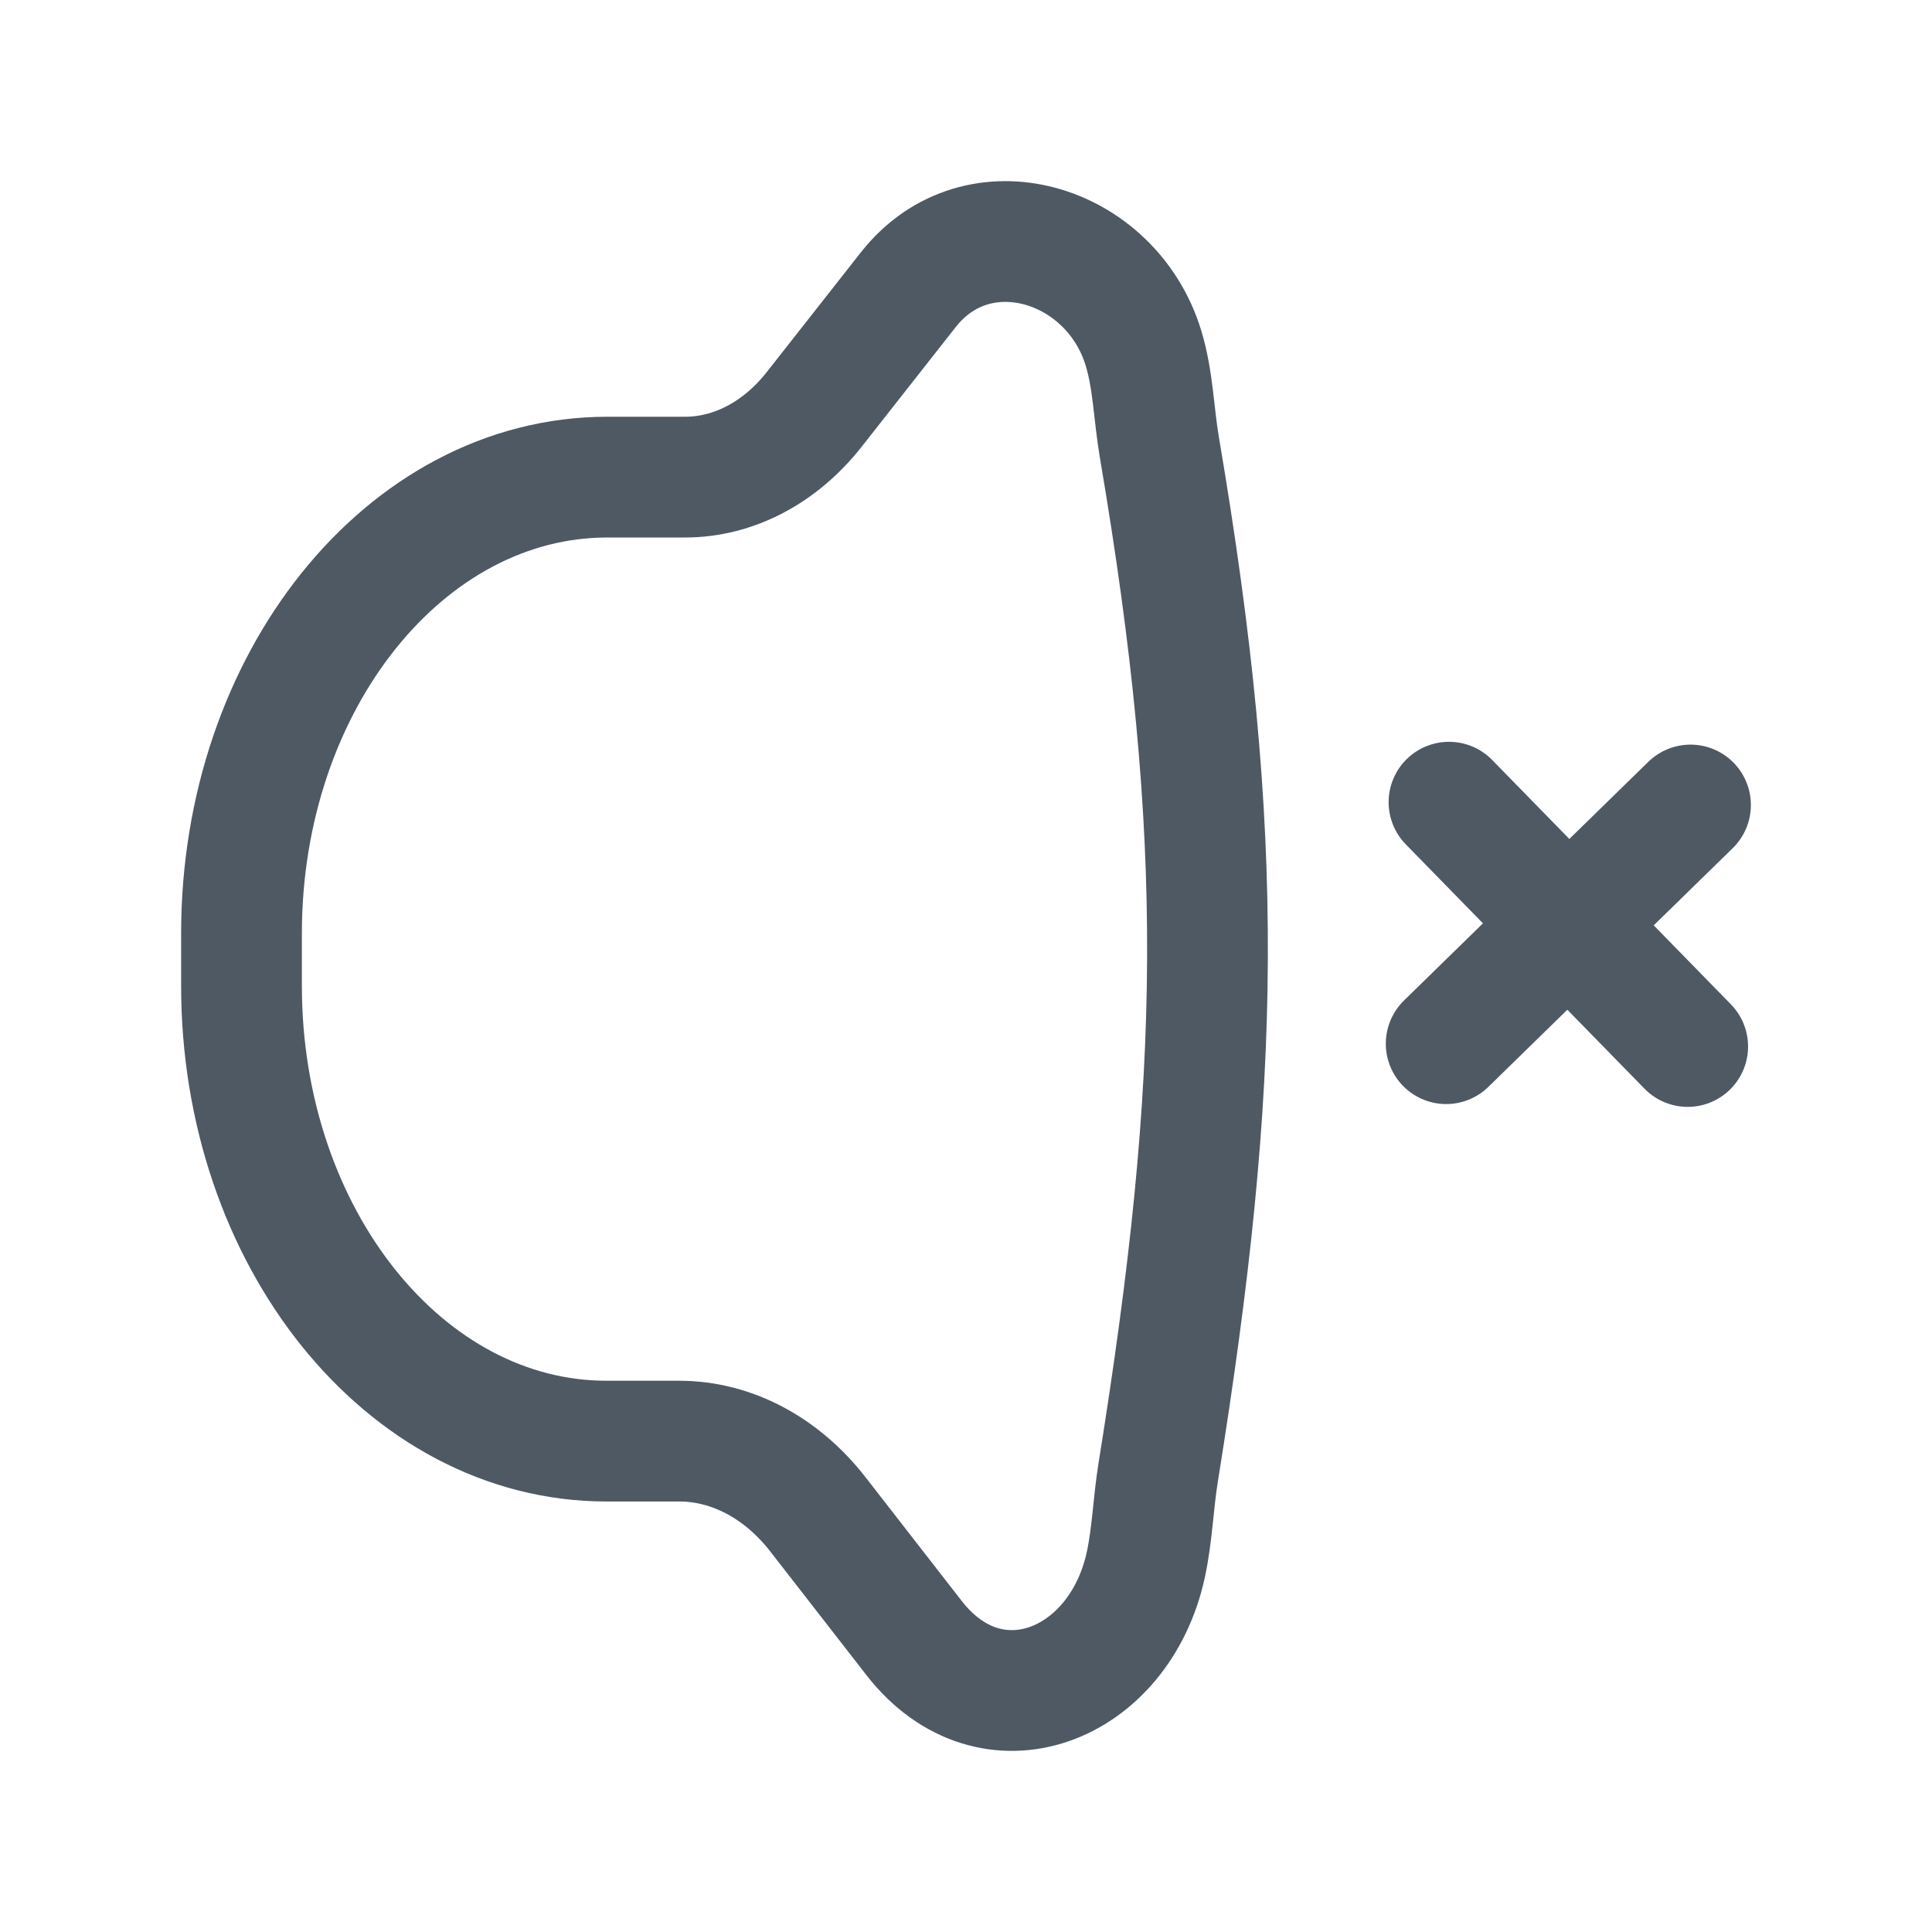 <svg width="24" height="24" viewBox="0 0 24 24" fill="none" xmlns="http://www.w3.org/2000/svg">
<path d="M17.965 12.965L21 10" stroke="#4E5964" stroke-width="1.5" stroke-miterlimit="10" stroke-linecap="round" stroke-linejoin="round"/>
<path d="M20.965 13L18 9.965" stroke="#4E5964" stroke-width="1.5" stroke-miterlimit="10" stroke-linecap="round" stroke-linejoin="round"/>
<path d="M10.115 5.085C10.538 4.547 11.283 3.599 11.283 3.599C12.143 2.505 13.802 3.007 14.204 4.322C14.325 4.718 14.332 5.142 14.401 5.55C15.23 10.424 15.173 13.403 14.388 18.287C14.326 18.668 14.315 19.06 14.234 19.437C13.905 20.953 12.31 21.578 11.354 20.347C11.354 20.347 10.615 19.397 10.162 18.814C9.709 18.231 9.086 17.902 8.436 17.902H7.534C5.03 17.902 3 15.37 3 12.246V11.596C3 8.465 5.035 5.927 7.545 5.927C7.545 5.927 7.904 5.927 8.509 5.927C9.113 5.927 9.692 5.623 10.115 5.085Z" stroke="#4E5964" stroke-width="1.5"/>
</svg>

